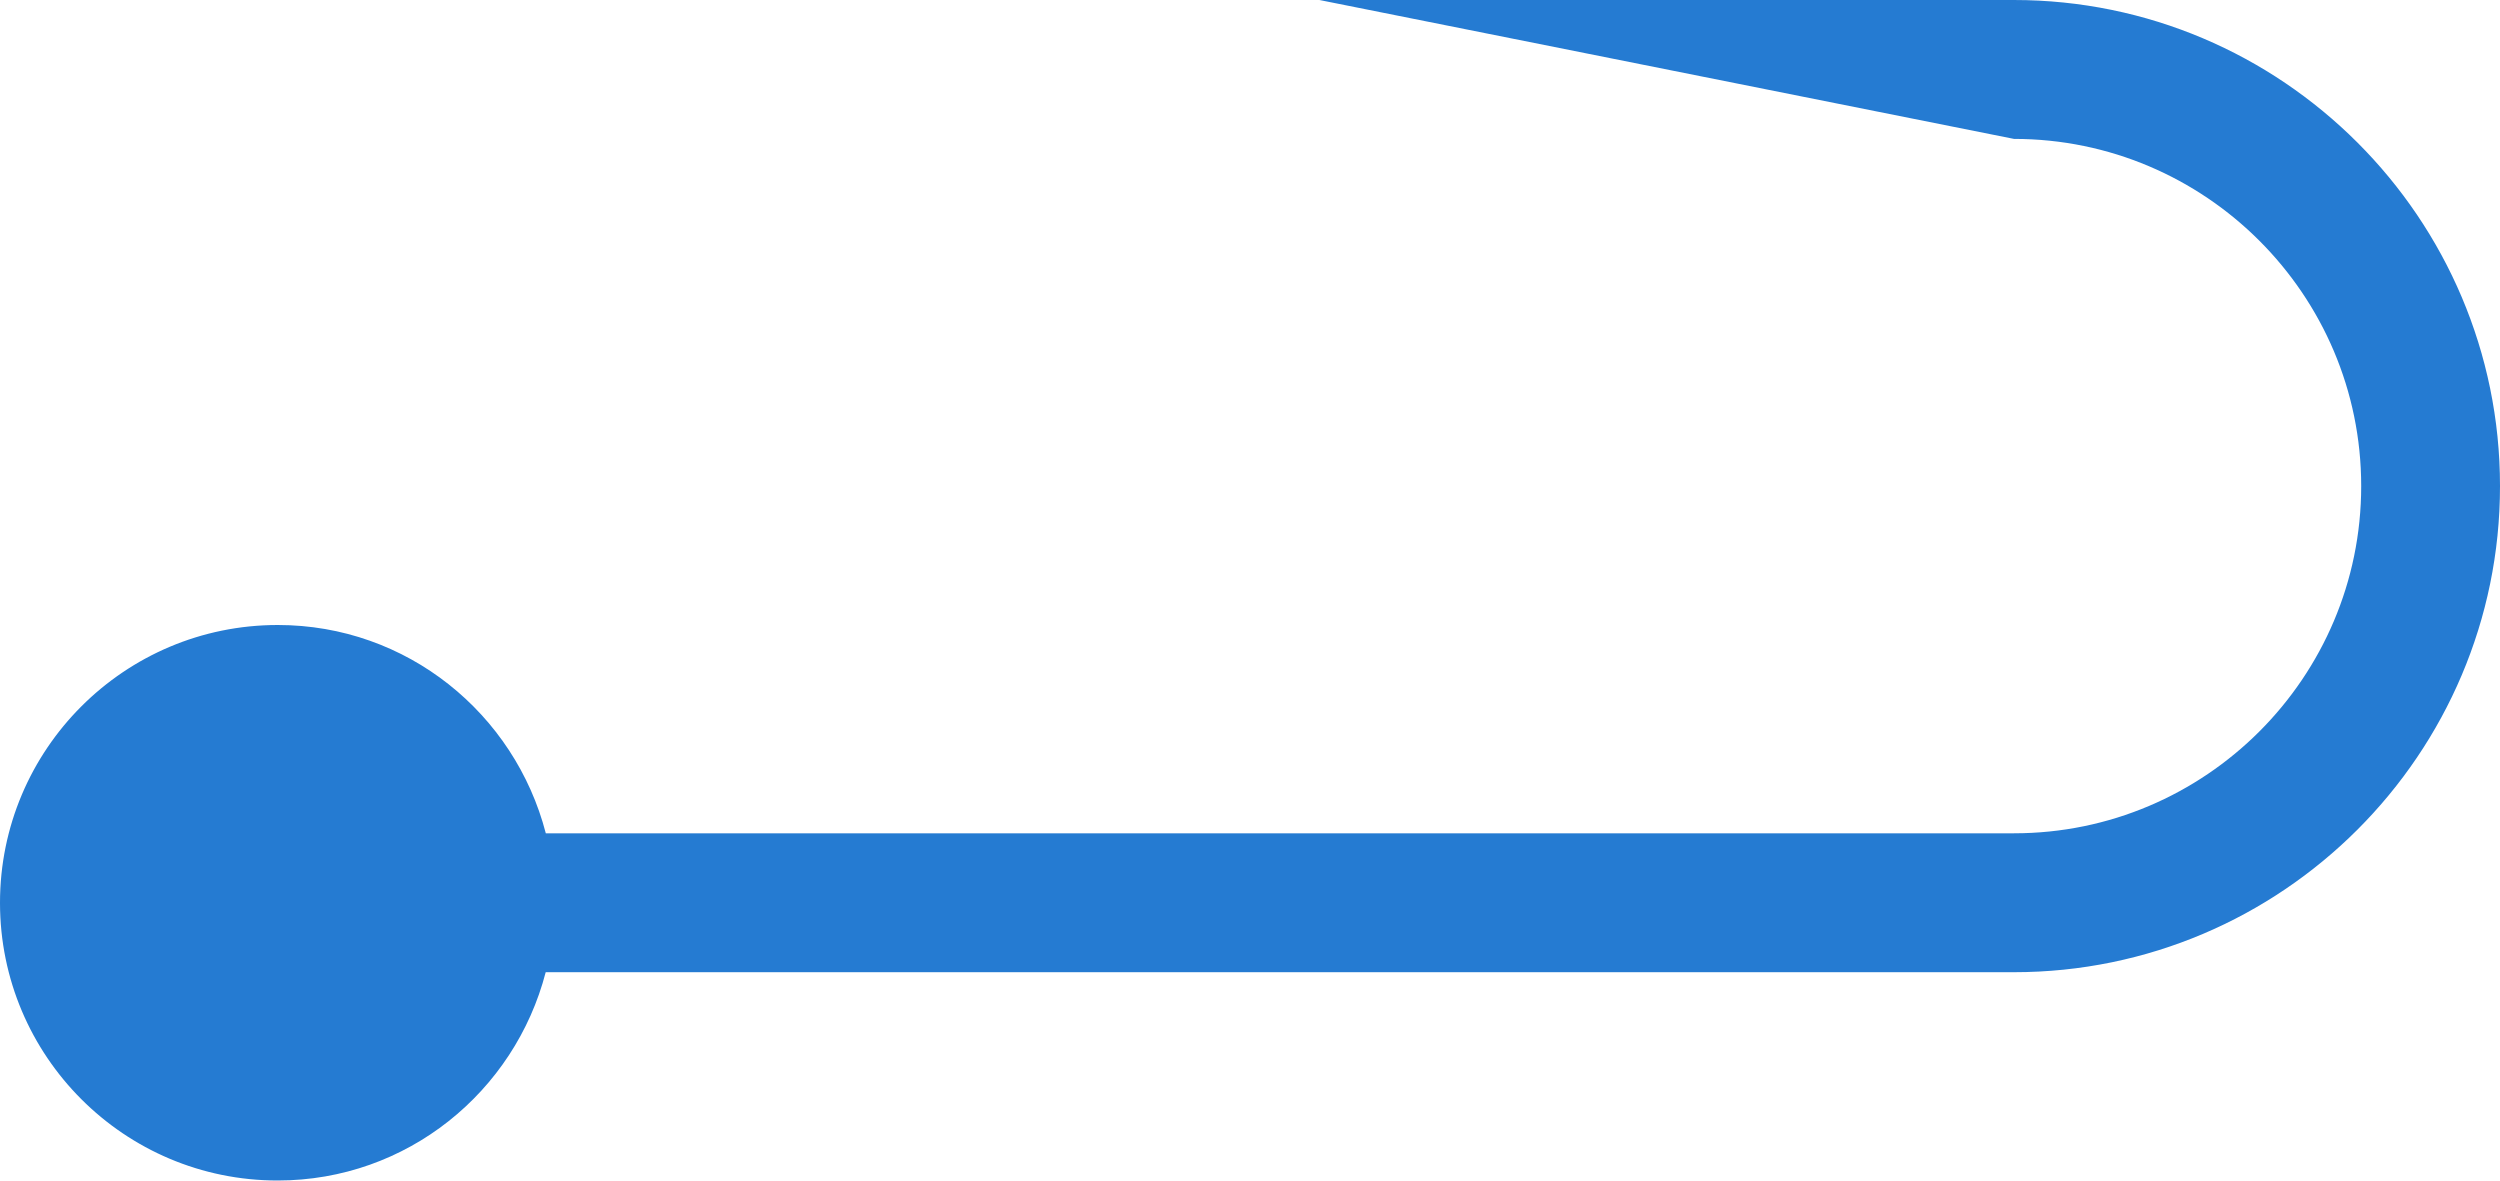 <?xml version="1.0" encoding="iso-8859-1"?>
<!-- Generator: Adobe Illustrator 17.0.2, SVG Export Plug-In . SVG Version: 6.00 Build 0)  -->
<!DOCTYPE svg PUBLIC "-//W3C//DTD SVG 1.1//EN" "http://www.w3.org/Graphics/SVG/1.1/DTD/svg11.dtd">
<svg version="1.1" xmlns="http://www.w3.org/2000/svg" xmlns:xlink="http://www.w3.org/1999/xlink" x="0px" y="0px" width="25px"
	 height="11.806px" viewBox="0 0 25 11.806" style="enable-background:new 0 0 25 11.806;" xml:space="preserve">
<g id="hook-right-blue">
	<path style="fill:#257BD2;" d="M2.778,6.25c1.293,0,2.37,0.887,2.68,2.083h14.682c1.914,0,3.472-1.558,3.472-3.472
		s-1.558-3.472-3.472-3.472L13.194,0l6.944,0C22.819,0,25,2.181,25,4.861s-2.181,4.861-4.861,4.861H5.457
		c-0.31,1.196-1.387,2.083-2.68,2.083C1.244,11.806,0,10.562,0,9.028S1.244,6.25,2.778,6.25z"/>
</g>
<g id="Layer_1">
</g>
</svg>
